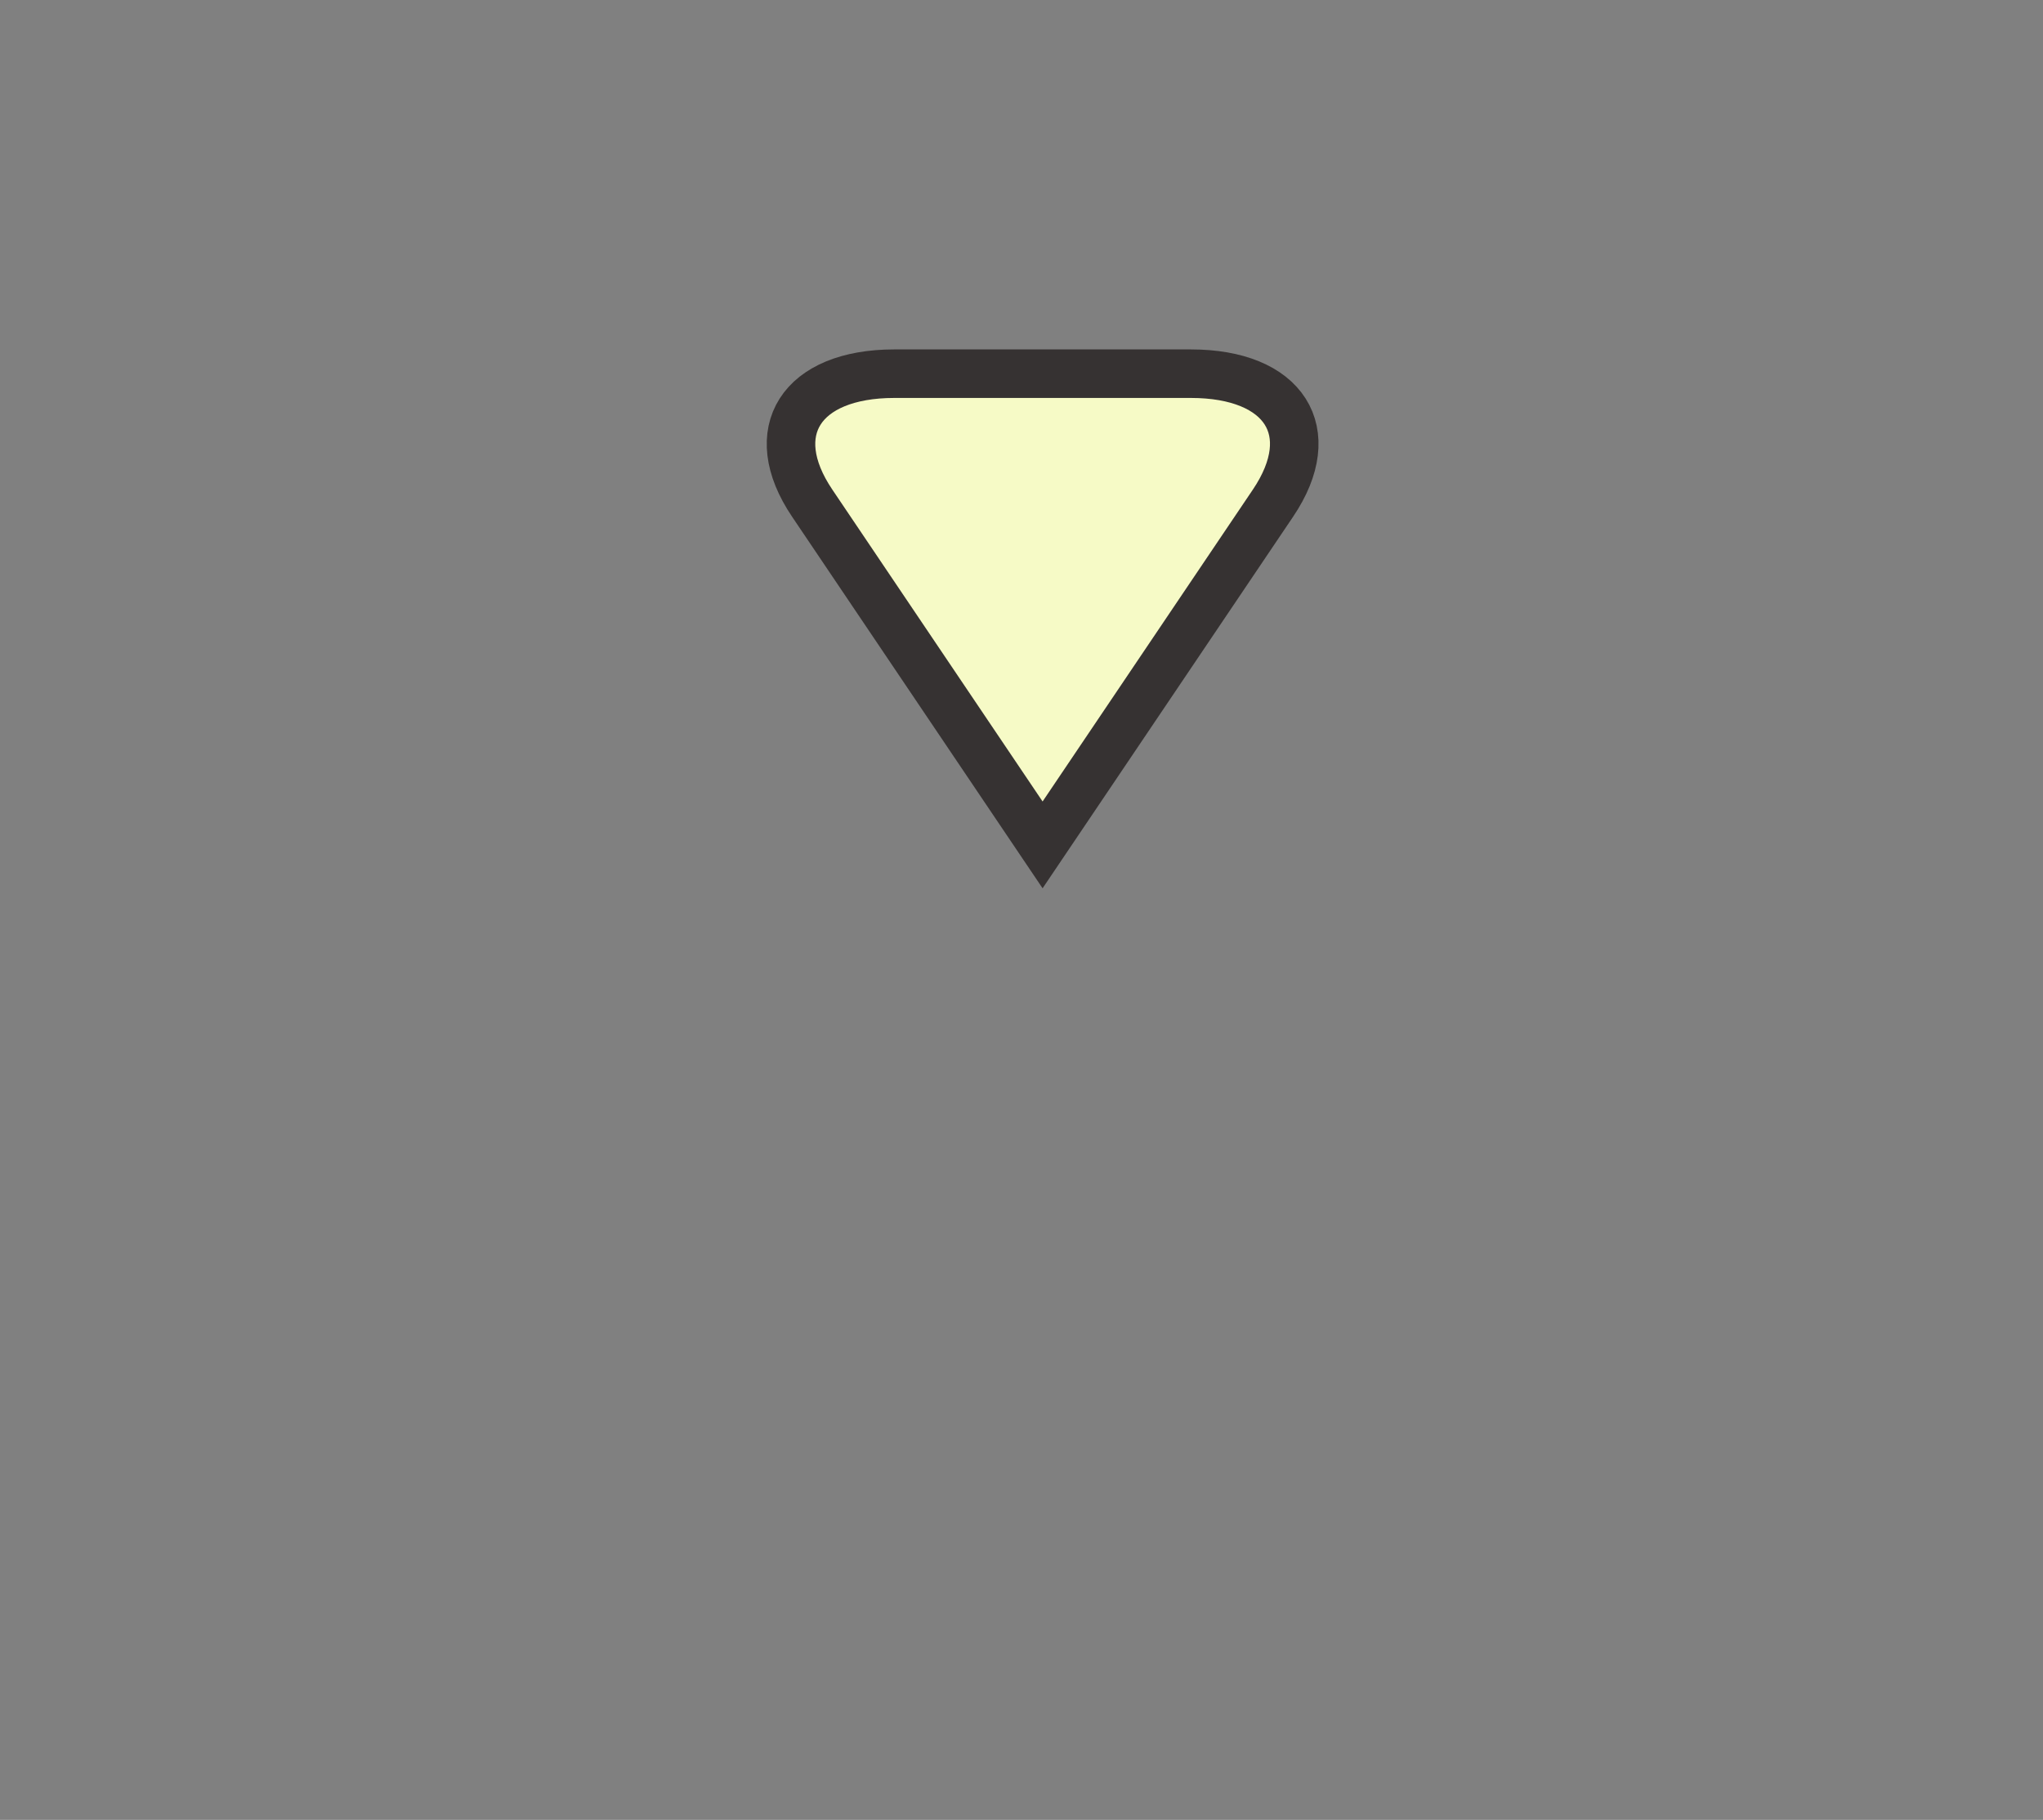 <?xml version="1.0" encoding="UTF-8"?>
<svg width="421px" height="375px" viewBox="0 0 421 375" version="1.1" xmlns="http://www.w3.org/2000/svg" xmlns:xlink="http://www.w3.org/1999/xlink">
    <rect x="0" y="0" width="421" height="375" fill="#808080" stroke="none"/>
    <!-- Generator: Sketch 40.3 (33839) - http://www.bohemiancoding.com/sketch -->
    <title>Artboard Copy</title>
    <desc>Created with Sketch.</desc>
    <defs></defs>
    <g id="Page-1" stroke="none" stroke-width="1" fill="none" fill-rule="evenodd">
        <g id="Artboard-Copy" stroke="#363232" stroke-width="10" fill="#F6FAC6">
            <path d="M167.358,103.66 C157.431,88.936 165.046,77 184.297,77 L245.395,77 C264.678,77 272.282,88.906 262.335,103.66 L214.846,174.096 L167.358,103.66" id="Triangle-Copy"></path>
        </g>
    </g>
</svg>